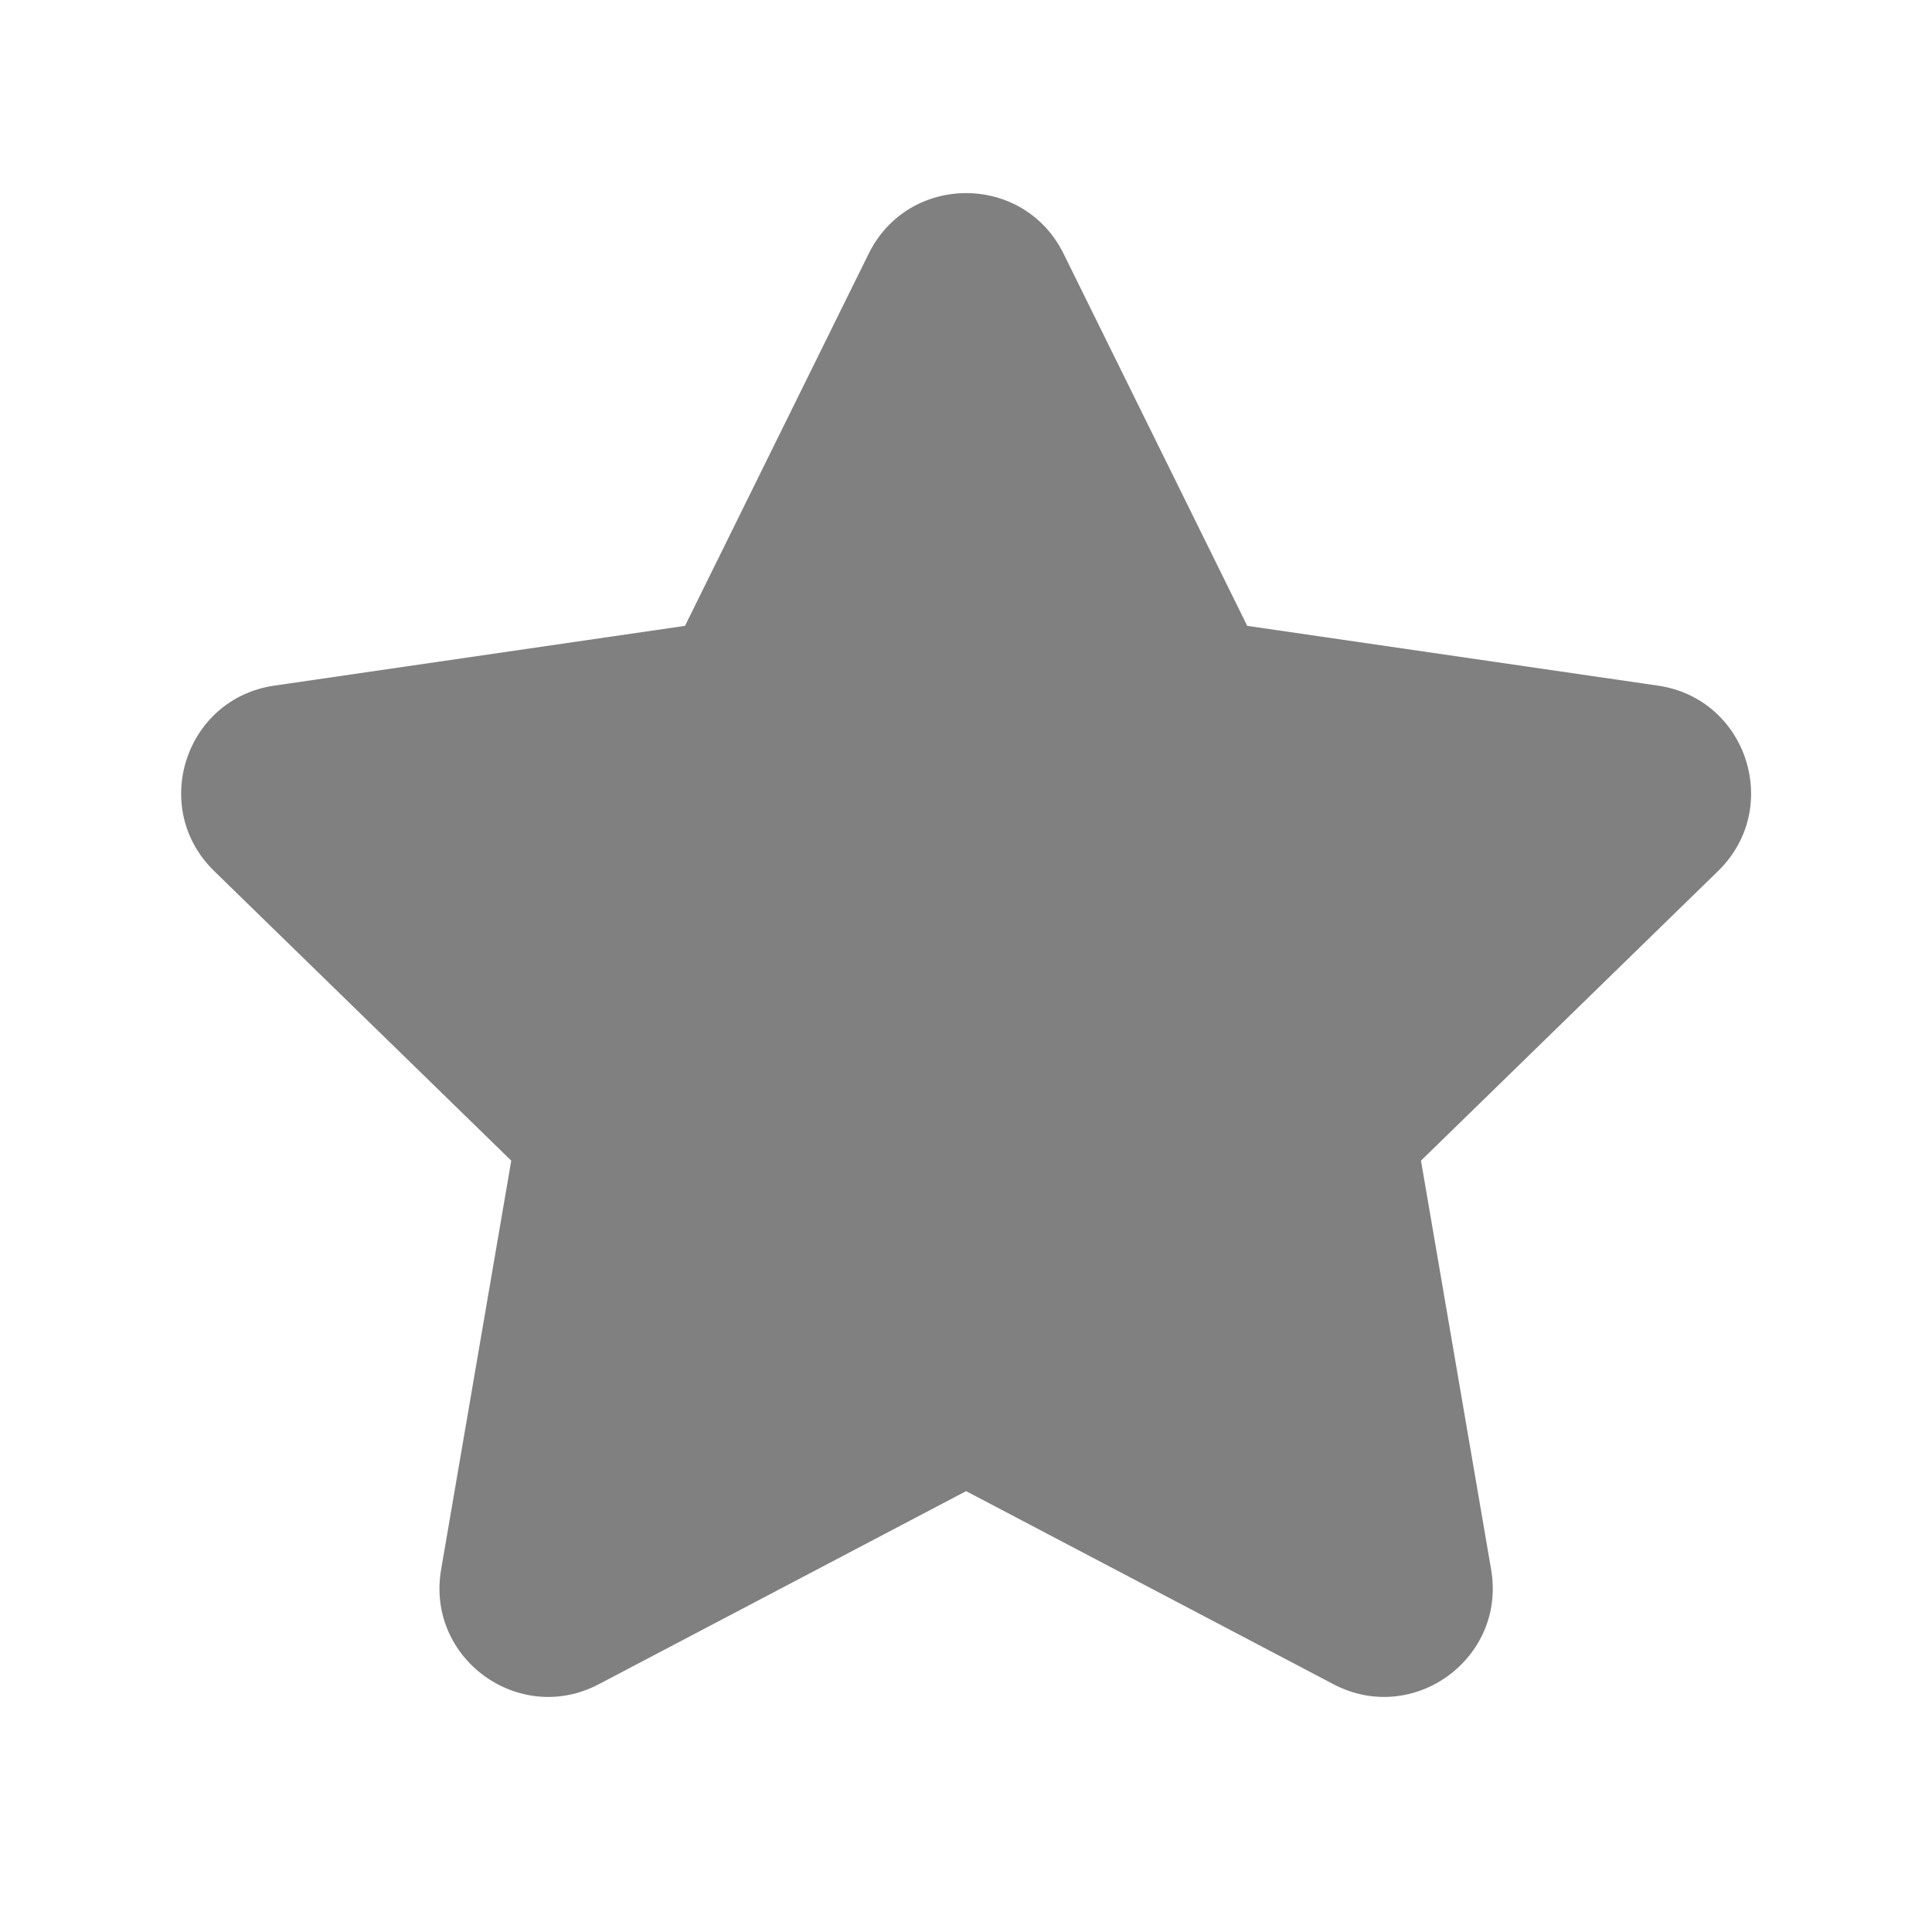 <svg width="16" height="16" viewBox="0 0 16 16" fill="none" xmlns="http://www.w3.org/2000/svg">
<path d="M7.194 2.101C7.524 1.432 8.478 1.432 8.808 2.101L10.329 5.183L13.73 5.678C14.469 5.785 14.763 6.692 14.229 7.213L11.768 9.612L12.349 12.999C12.475 13.735 11.703 14.295 11.043 13.948L8.001 12.349L4.959 13.948C4.299 14.295 3.527 13.735 3.653 12.999L4.234 9.612L1.773 7.213C1.239 6.692 1.533 5.785 2.272 5.678L5.673 5.183L7.194 2.101Z" fill="#808080"/>
</svg>
